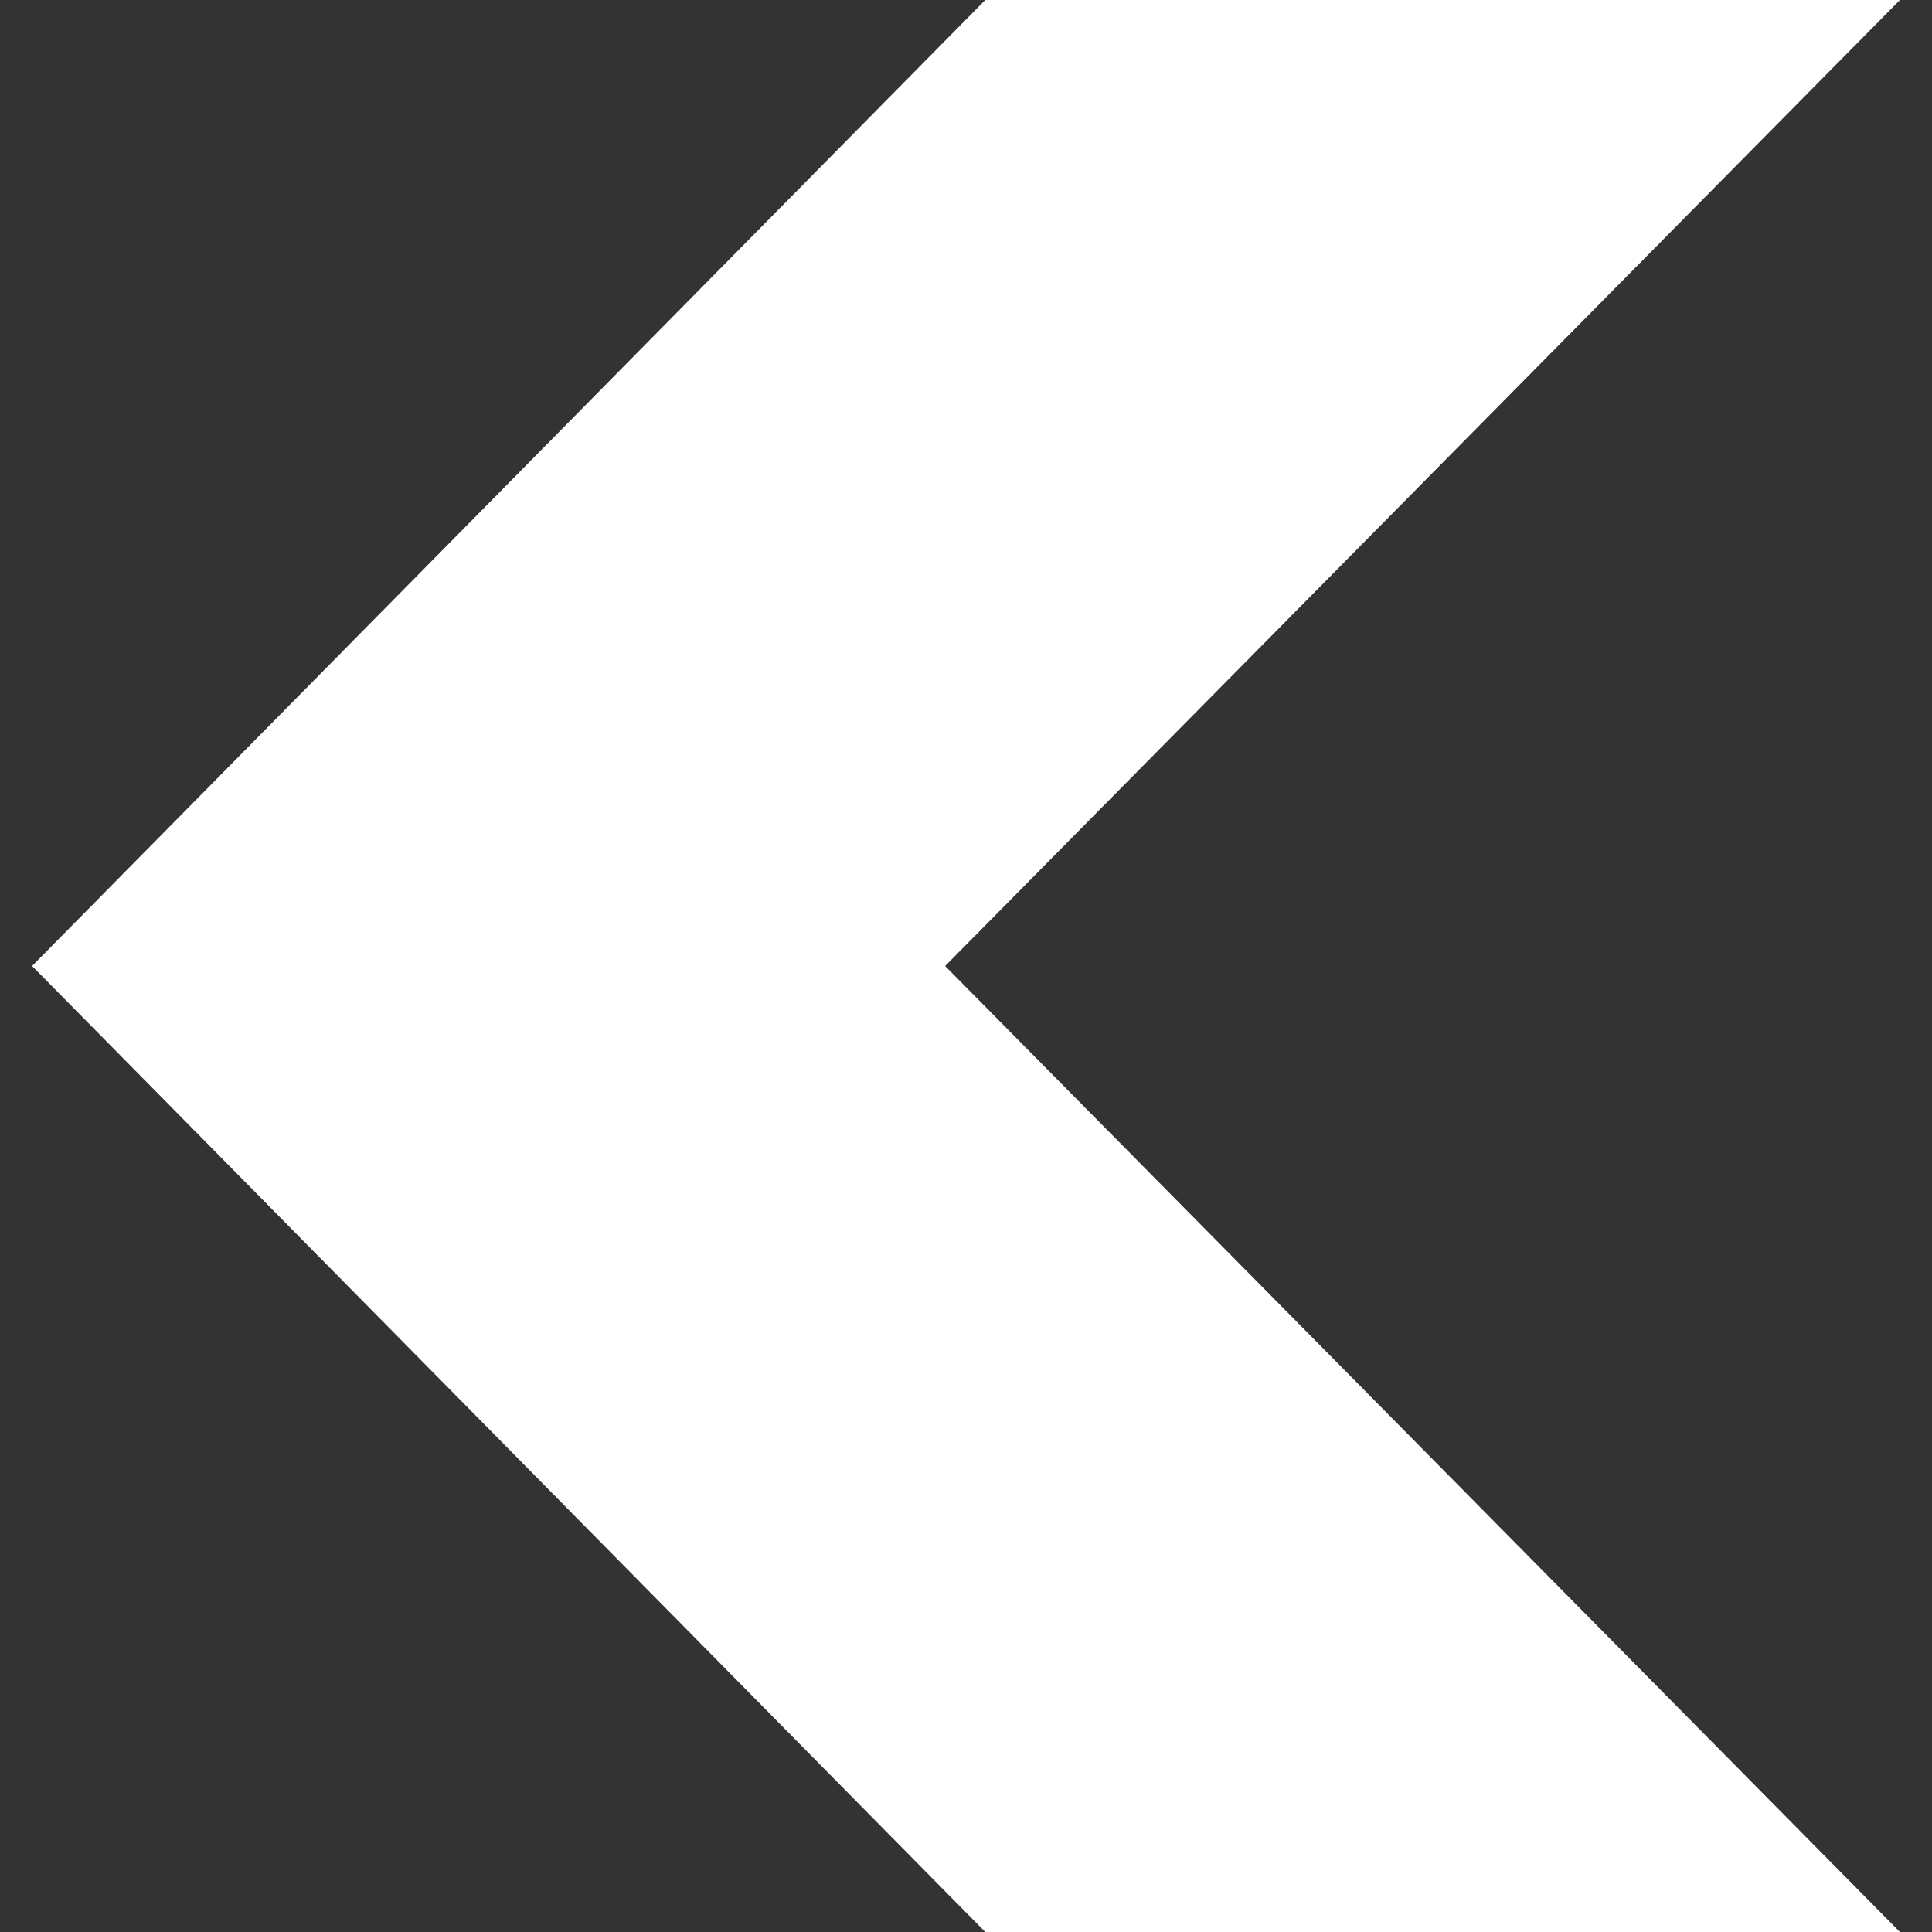 <svg id="ebjHJxD4pd11" xmlns="http://www.w3.org/2000/svg" xmlns:xlink="http://www.w3.org/1999/xlink" viewBox="0 0 490 490" shape-rendering="geometricPrecision" text-rendering="geometricPrecision"><rect x="0" y="0" width="490" height="490" fill="#333333" stroke="none"/><polygon points="249.89,490 8.139,245 249.89,0 481.86,0 239.71,245 481.86,490" fill="#fff"/></svg>